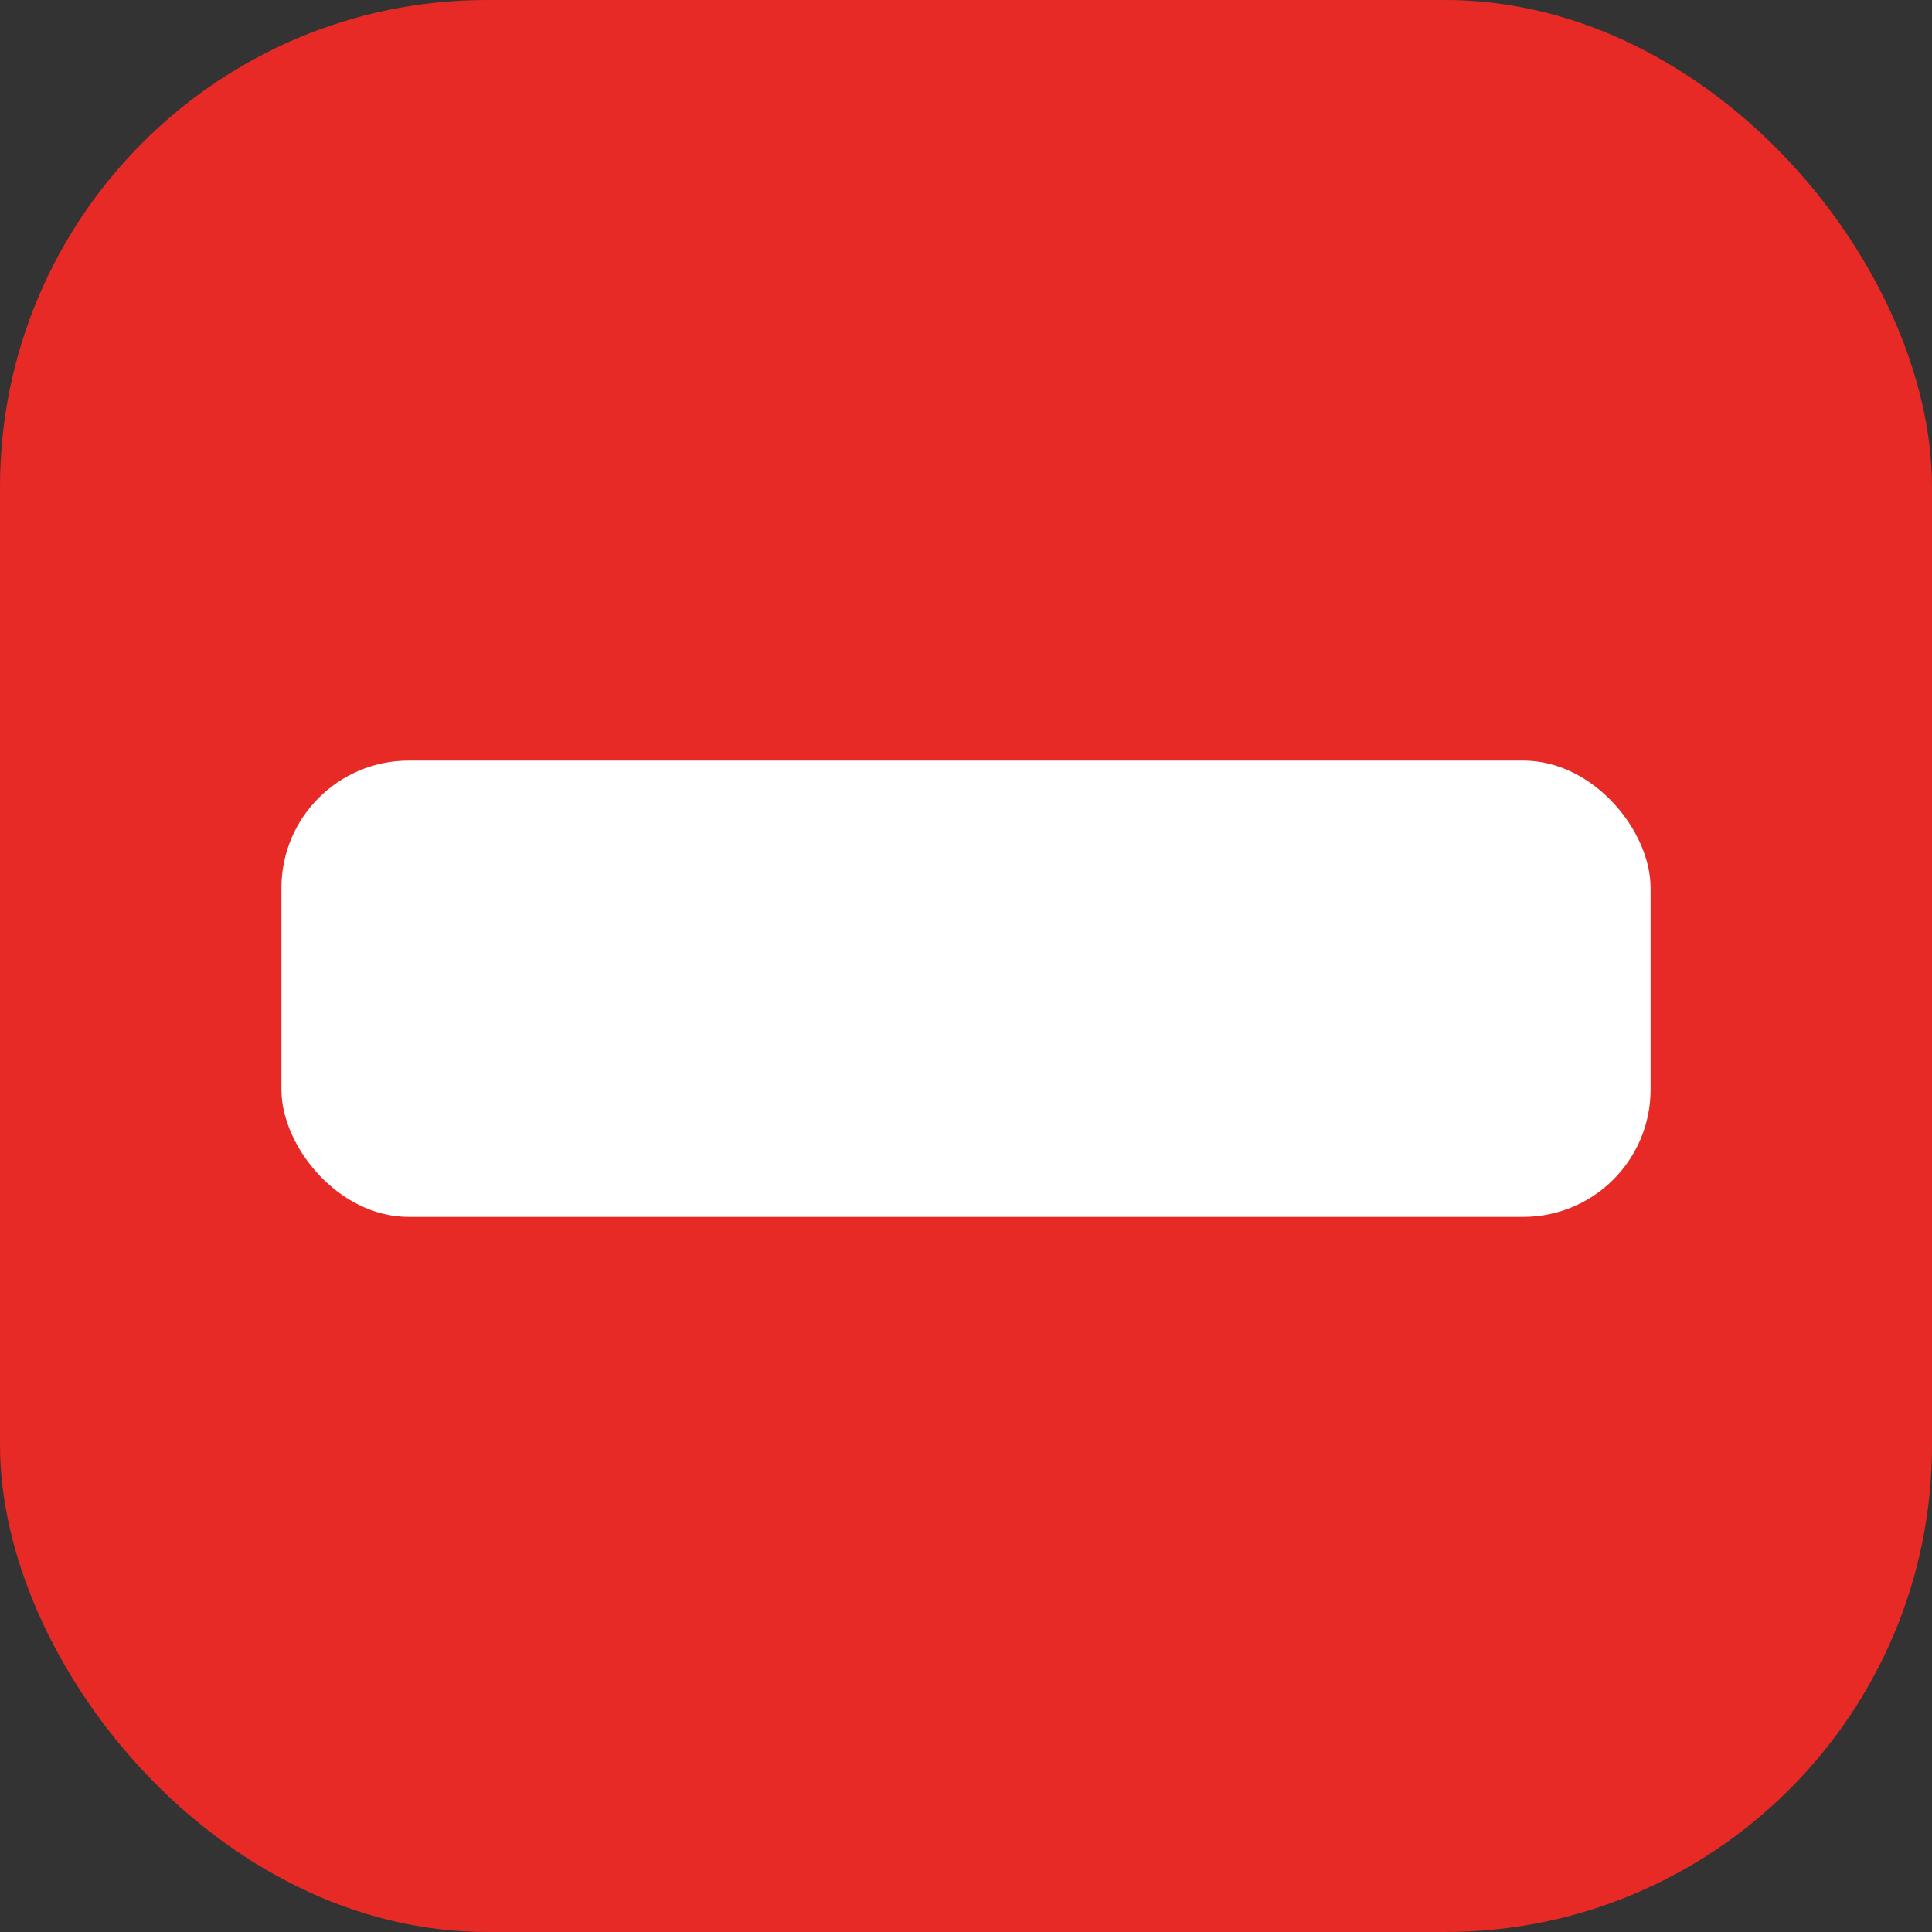 <svg xmlns="http://www.w3.org/2000/svg" width="36.4mm" height="36.4mm" viewBox="0 0 103.18 103.18"><rect x="0" y="0" width="103.18" height="103.18" fill="#333333" stroke="none"/><defs><style>.cls-1{fill:#e72a25;}.cls-2{fill:#fff;}</style></defs><title>删除</title><g id="图层_2" data-name="图层 2"><g id="图层_11" data-name="图层 11"><rect class="cls-1" width="103.18" height="103.18" rx="26"/><rect class="cls-2" x="15.03" y="40.62" width="73.12" height="24.37" rx="6.8"/></g></g></svg>
